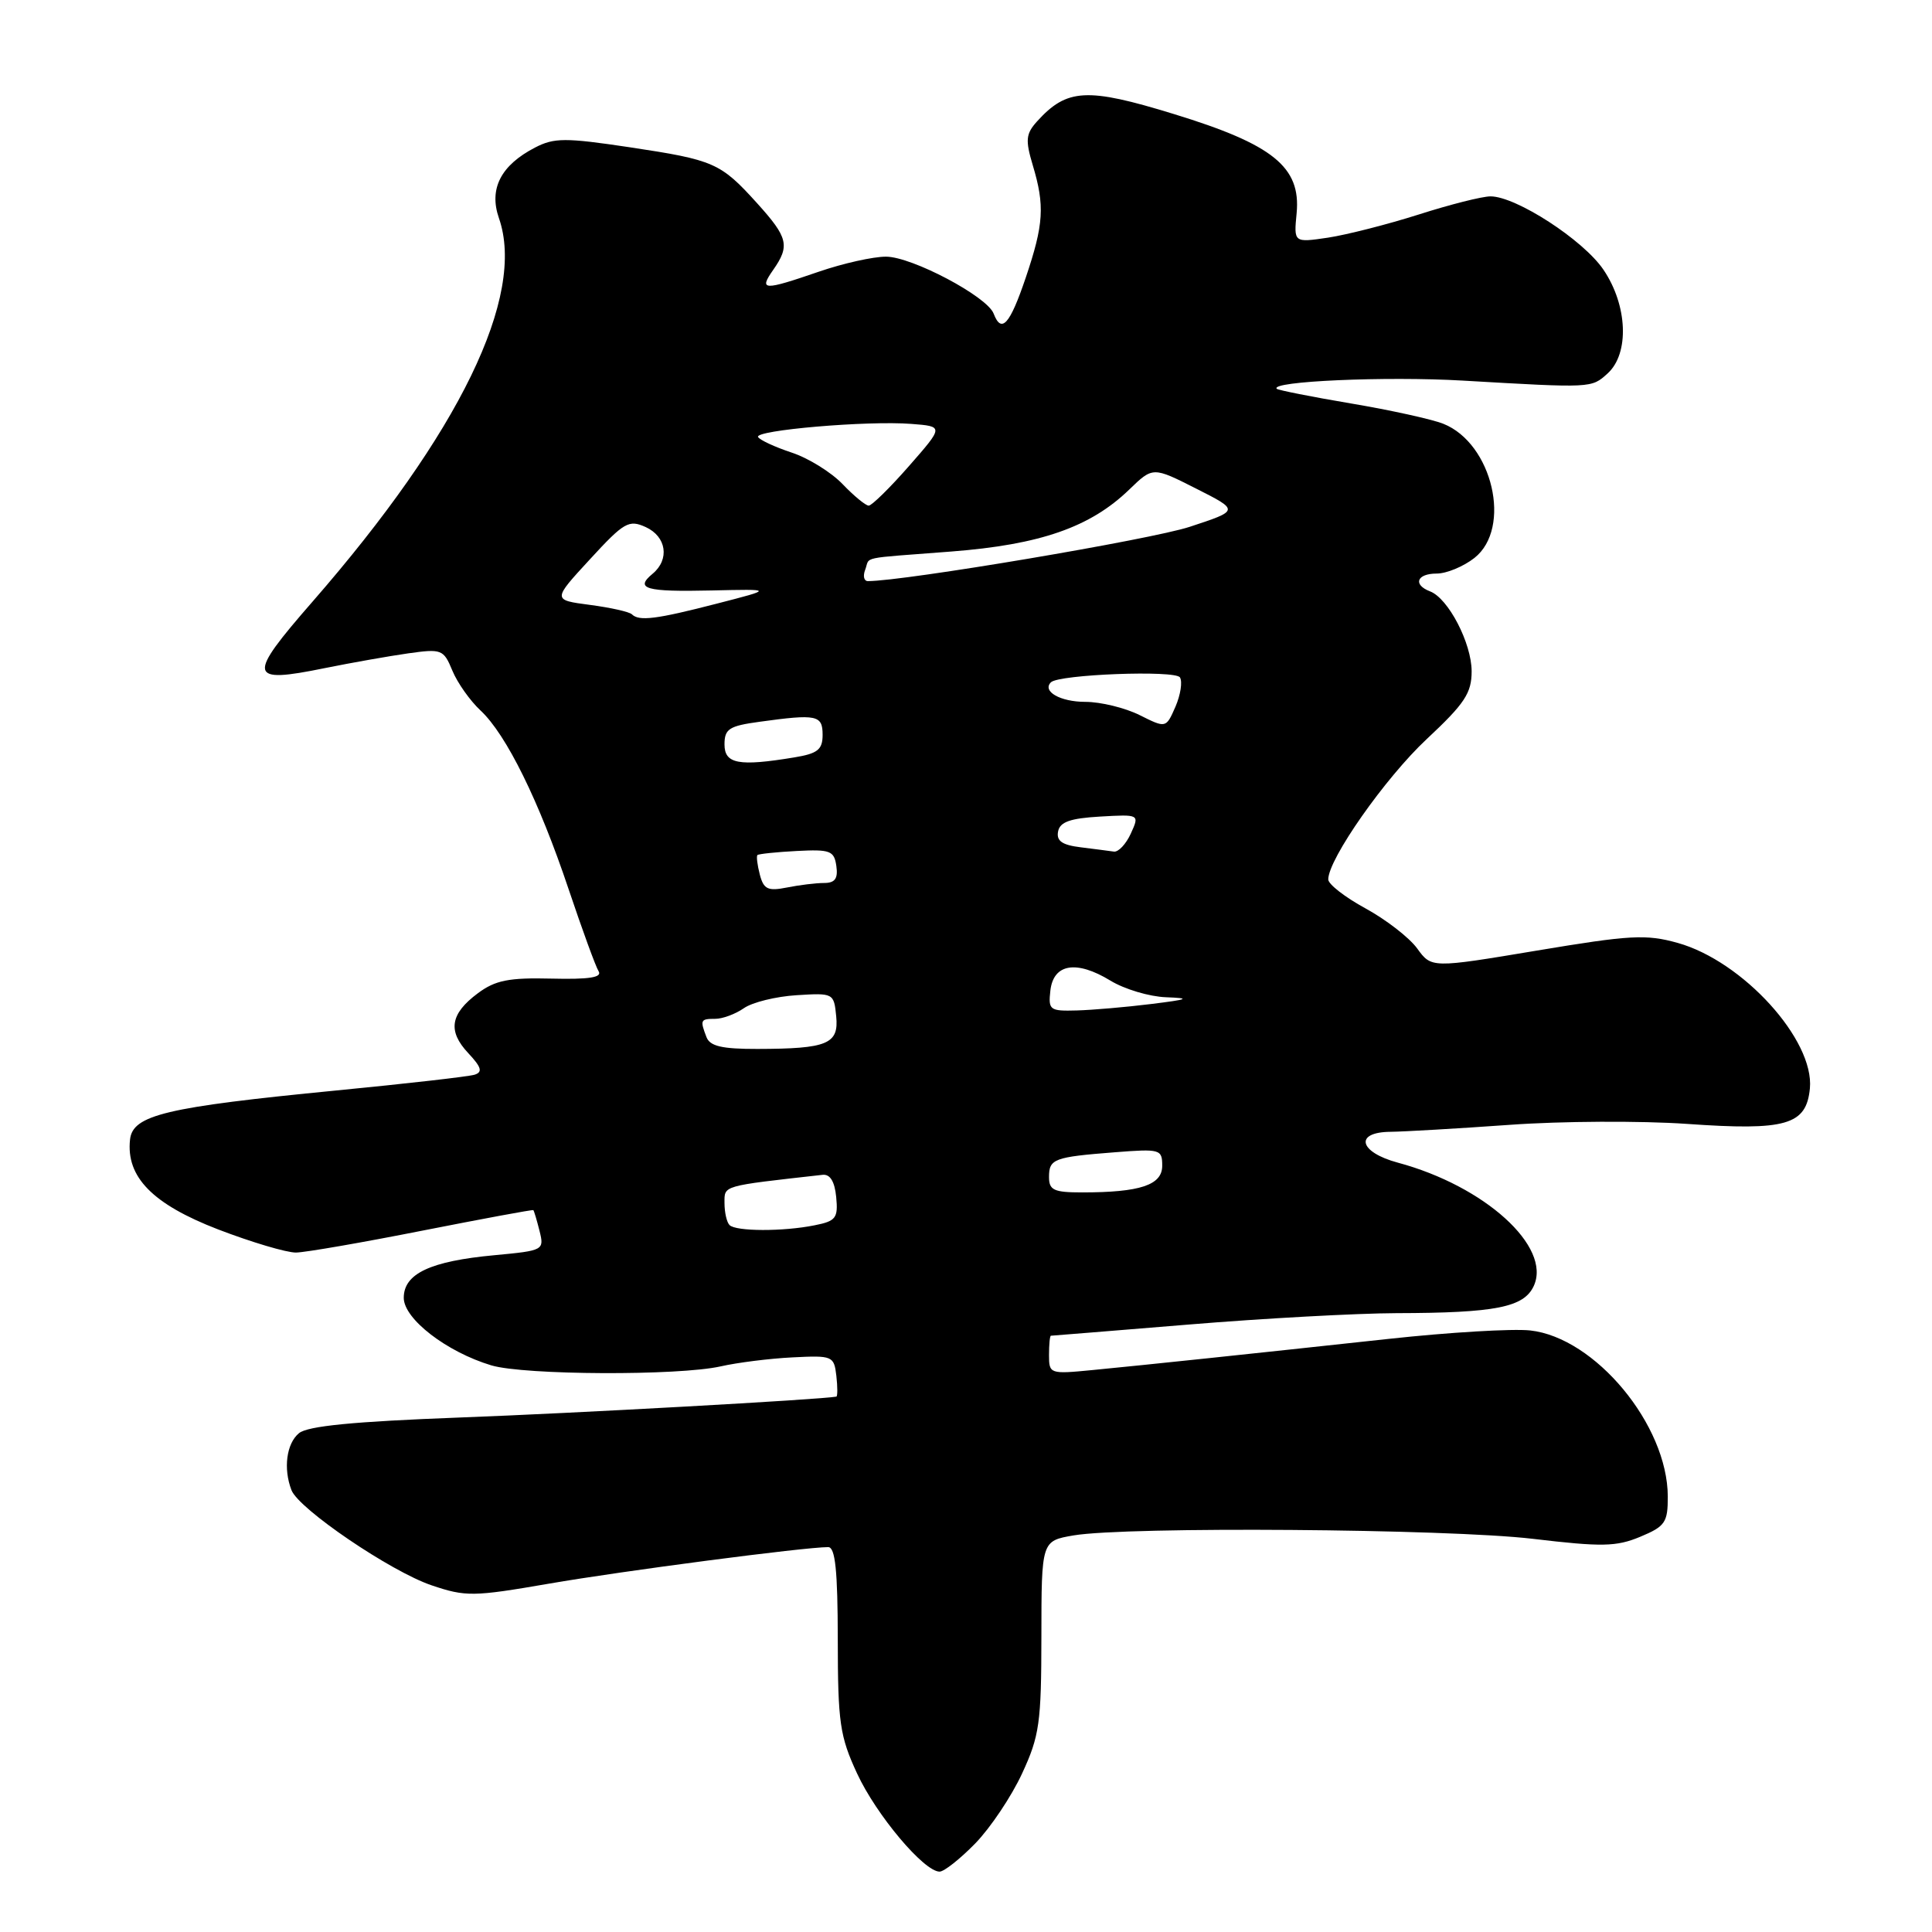<?xml version="1.0" encoding="UTF-8" standalone="no"?>
<!DOCTYPE svg PUBLIC "-//W3C//DTD SVG 1.1//EN" "http://www.w3.org/Graphics/SVG/1.1/DTD/svg11.dtd" >
<svg xmlns="http://www.w3.org/2000/svg" xmlns:xlink="http://www.w3.org/1999/xlink" version="1.1" viewBox="0 0 256 256">
 <g >
 <path fill="currentColor"
d=" M 129.24 244.25 C 131.24 242.19 134.03 238.03 135.43 235.00 C 137.74 230.02 137.98 228.29 137.99 216.84 C 138.00 204.18 138.00 204.18 142.25 203.45 C 149.33 202.25 191.78 202.57 203.09 203.90 C 212.28 204.99 214.17 204.95 217.34 203.63 C 220.65 202.25 221.00 201.73 220.99 198.30 C 220.97 188.81 211.36 177.23 202.75 176.29 C 200.41 176.04 191.97 176.54 184.00 177.41 C 165.65 179.40 152.10 180.83 144.75 181.54 C 139.11 182.09 139.00 182.05 139.00 179.55 C 139.00 178.15 139.11 177.00 139.25 176.99 C 139.39 176.99 147.60 176.32 157.50 175.51 C 167.40 174.69 179.78 174.02 185.00 174.00 C 198.21 173.97 201.94 173.23 203.24 170.38 C 205.60 165.19 196.75 157.16 185.23 154.06 C 180.05 152.67 179.41 150.01 184.25 149.97 C 186.04 149.95 193.12 149.54 200.00 149.05 C 206.88 148.55 217.45 148.50 223.50 148.92 C 236.68 149.85 239.35 149.08 239.82 144.22 C 240.43 137.81 230.95 127.36 222.30 124.94 C 218.11 123.77 216.01 123.89 203.63 125.96 C 189.68 128.29 189.68 128.29 187.78 125.67 C 186.73 124.23 183.65 121.85 180.94 120.37 C 178.22 118.89 176.00 117.16 176.00 116.53 C 176.00 113.83 183.55 103.07 189.04 97.94 C 194.09 93.22 195.00 91.84 195.00 88.94 C 194.99 85.22 191.91 79.28 189.49 78.36 C 187.18 77.47 187.73 76.00 190.37 76.00 C 191.67 76.00 193.92 75.07 195.37 73.93 C 200.38 69.98 197.77 58.74 191.24 56.15 C 189.73 55.55 184.23 54.34 179.01 53.46 C 173.79 52.58 169.37 51.70 169.18 51.52 C 168.19 50.52 183.66 49.84 193.81 50.43 C 211.03 51.43 210.86 51.43 213.01 49.49 C 215.93 46.85 215.67 40.45 212.46 35.73 C 209.79 31.79 200.88 26.02 197.50 26.02 C 196.40 26.02 192.12 27.10 188.00 28.42 C 183.88 29.73 178.46 31.11 175.97 31.49 C 171.43 32.16 171.43 32.16 171.81 28.25 C 172.39 22.13 168.69 19.14 155.54 15.11 C 144.02 11.57 141.38 11.71 137.41 16.09 C 135.93 17.73 135.85 18.56 136.84 21.87 C 138.46 27.26 138.31 29.71 135.91 36.81 C 133.81 43.01 132.70 44.26 131.66 41.55 C 130.79 39.28 120.84 34.02 117.41 34.01 C 115.71 34.00 111.70 34.90 108.50 36.00 C 101.15 38.53 100.53 38.51 102.44 35.78 C 104.69 32.57 104.43 31.48 100.34 26.95 C 95.47 21.56 94.63 21.20 83.42 19.51 C 74.92 18.24 73.43 18.24 70.90 19.55 C 66.36 21.90 64.76 25.02 66.11 28.90 C 69.71 39.22 60.87 57.40 41.43 79.70 C 32.67 89.74 32.83 90.61 43.03 88.53 C 46.59 87.81 51.58 86.93 54.11 86.57 C 58.52 85.95 58.78 86.05 59.94 88.86 C 60.61 90.48 62.29 92.86 63.68 94.15 C 67.09 97.33 71.42 106.12 75.35 117.84 C 77.15 123.19 78.93 128.08 79.32 128.70 C 79.82 129.52 78.05 129.79 73.08 129.67 C 67.42 129.53 65.63 129.89 63.32 131.61 C 59.65 134.34 59.29 136.62 62.06 139.56 C 63.78 141.40 63.98 142.05 62.90 142.40 C 62.13 142.65 53.85 143.59 44.50 144.50 C 21.96 146.70 17.58 147.74 17.23 151.00 C 16.69 155.96 20.21 159.55 28.89 162.90 C 33.32 164.60 37.96 165.98 39.22 165.97 C 40.47 165.95 48.02 164.64 56.00 163.06 C 63.98 161.49 70.58 160.26 70.67 160.35 C 70.76 160.43 71.13 161.67 71.49 163.10 C 72.13 165.66 72.04 165.71 65.53 166.32 C 57.02 167.11 53.50 168.76 53.50 171.97 C 53.50 174.76 59.18 179.14 65.11 180.92 C 69.48 182.22 89.91 182.31 95.50 181.05 C 97.70 180.55 101.97 180.01 105.00 179.86 C 110.32 179.59 110.51 179.67 110.82 182.29 C 110.99 183.78 110.99 185.03 110.82 185.06 C 108.75 185.45 76.04 187.27 60.86 187.83 C 46.85 188.36 40.76 188.95 39.61 189.91 C 37.96 191.28 37.52 194.59 38.62 197.45 C 39.58 199.95 51.78 208.23 57.18 210.06 C 61.71 211.59 62.69 211.58 72.76 209.84 C 82.46 208.16 106.61 205.00 109.74 205.00 C 110.68 205.00 111.00 208.09 111.01 217.25 C 111.02 228.26 111.28 230.06 113.57 235.00 C 116.11 240.49 122.43 248.00 124.50 248.00 C 125.10 248.00 127.23 246.31 129.24 244.25 Z  M 96.67 162.33 C 96.30 161.97 96.00 160.65 96.00 159.41 C 96.00 157.05 95.55 157.18 109.00 155.67 C 109.99 155.56 110.60 156.55 110.80 158.61 C 111.07 161.40 110.77 161.80 107.93 162.36 C 103.77 163.20 97.51 163.18 96.67 162.33 Z  M 139.00 155.97 C 139.00 153.55 139.64 153.31 147.75 152.68 C 153.73 152.21 154.00 152.29 154.00 154.47 C 154.00 157.03 151.07 158.00 143.38 158.00 C 139.64 158.00 139.00 157.70 139.00 155.97 Z  M 93.61 137.42 C 92.74 135.15 92.81 135.00 94.78 135.00 C 95.76 135.00 97.46 134.36 98.57 133.59 C 99.68 132.81 102.82 132.04 105.54 131.87 C 110.43 131.56 110.50 131.60 110.80 134.65 C 111.17 138.34 109.66 138.97 100.36 138.99 C 95.67 139.00 94.07 138.63 93.61 137.42 Z  M 139.18 131.25 C 139.59 127.69 142.63 127.19 147.14 129.94 C 148.99 131.07 152.30 132.06 154.50 132.14 C 157.84 132.27 157.52 132.42 152.50 133.04 C 149.20 133.45 144.78 133.83 142.68 133.89 C 139.09 133.99 138.89 133.84 139.18 131.25 Z  M 100.68 115.89 C 100.35 114.62 100.21 113.46 100.36 113.30 C 100.52 113.15 102.86 112.90 105.57 112.76 C 110.01 112.53 110.53 112.72 110.82 114.75 C 111.06 116.42 110.64 117.00 109.19 117.00 C 108.13 117.00 105.91 117.27 104.27 117.60 C 101.75 118.10 101.19 117.84 100.68 115.89 Z  M 143.19 112.27 C 140.74 111.97 139.96 111.43 140.20 110.18 C 140.44 108.91 141.80 108.43 145.76 108.20 C 151.00 107.90 151.00 107.90 149.84 110.45 C 149.20 111.85 148.19 112.93 147.59 112.84 C 146.99 112.75 145.01 112.50 143.19 112.27 Z  M 96.00 98.64 C 96.00 96.58 96.61 96.19 100.64 95.64 C 108.24 94.59 109.00 94.75 109.00 97.37 C 109.00 99.33 108.35 99.85 105.25 100.36 C 97.88 101.58 96.00 101.22 96.00 98.64 Z  M 151.00 94.75 C 149.07 93.79 145.84 93.00 143.81 93.00 C 140.50 93.00 138.06 91.61 139.25 90.41 C 140.30 89.36 155.74 88.77 156.35 89.76 C 156.70 90.33 156.43 92.08 155.75 93.65 C 154.50 96.50 154.50 96.50 151.00 94.75 Z  M 83.73 81.40 C 83.40 81.07 80.90 80.51 78.16 80.15 C 73.20 79.50 73.20 79.50 78.16 74.12 C 82.70 69.18 83.32 68.83 85.56 69.84 C 88.31 71.10 88.76 74.12 86.48 76.02 C 84.06 78.02 85.53 78.44 94.30 78.24 C 102.50 78.05 102.50 78.05 95.00 79.98 C 86.95 82.06 84.68 82.34 83.73 81.40 Z  M 114.64 75.50 C 115.34 73.68 113.63 74.04 126.05 73.08 C 137.84 72.17 144.47 69.86 149.63 64.87 C 152.76 61.84 152.76 61.84 158.49 64.74 C 164.23 67.64 164.23 67.64 157.63 69.81 C 152.51 71.49 119.85 77.00 115.00 77.00 C 114.48 77.00 114.32 76.33 114.64 75.50 Z  M 111.64 64.14 C 110.13 62.57 107.10 60.69 104.90 59.97 C 102.70 59.24 100.70 58.32 100.45 57.91 C 99.89 57.01 114.95 55.71 120.77 56.17 C 125.05 56.50 125.05 56.50 120.45 61.75 C 117.92 64.64 115.51 67.00 115.11 67.00 C 114.71 67.00 113.14 65.71 111.64 64.14 Z "/>
</g>
</svg>